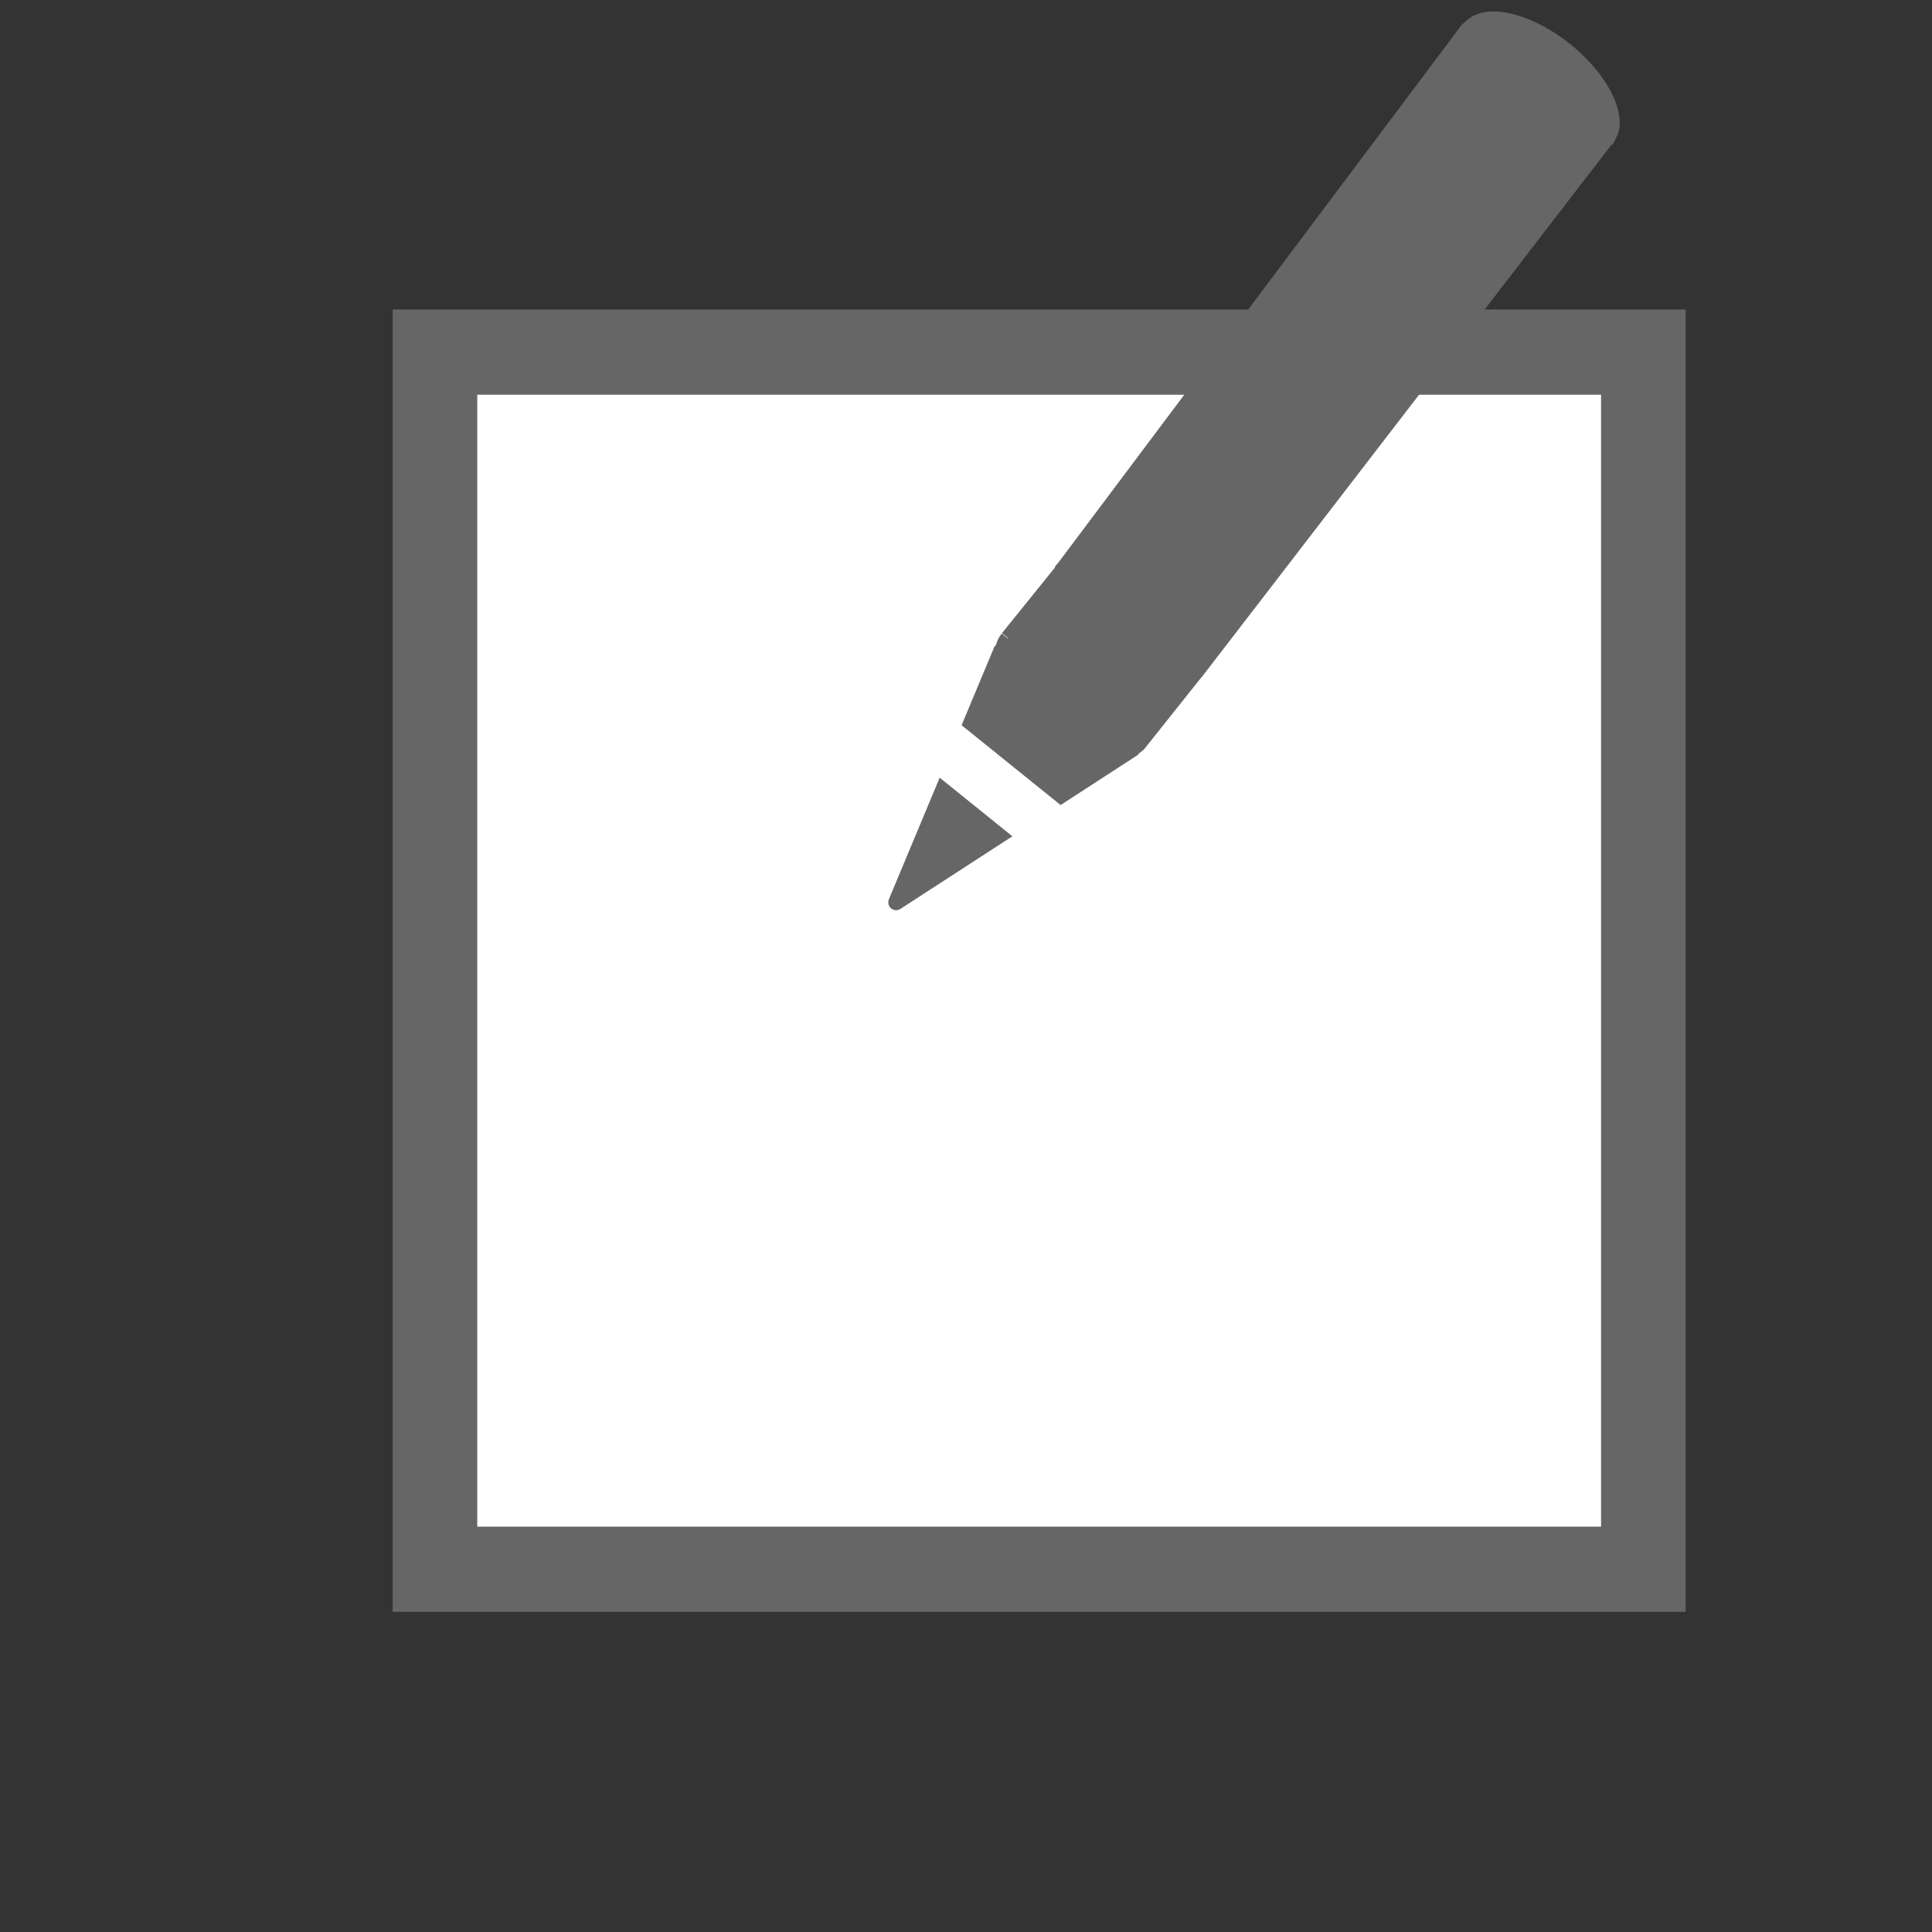 <?xml version="1.0" ?><!DOCTYPE svg  PUBLIC '-//W3C//DTD SVG 1.1//EN'  'http://www.w3.org/Graphics/SVG/1.1/DTD/svg11.dtd'><svg enable-background="new 0 0 55 55" height="55px" version="1.1" viewBox="0 0 55 55" width="55px" x="0px" xml:space="preserve" xmlns="http://www.w3.org/2000/svg" xmlns:xlink="http://www.w3.org/1999/xlink" y="0px"><rect x="0" y="0" width="55" height="55" fill="#333333" stroke="none"/><defs
   id="defs10" />
  <rect
   width="50"
   height="50"
   x="5"
   y="5"
   transform="matrix(0.688,0,0,0.693,8.943,6.559)"
   id="rect4"
   style="fill:#FFFFFF;stroke:#666666;stroke-width:3.5" />
  <g
   transform="matrix(0.688,0,0,0.693,16.549,-6.257)"
   id="Pencil">
    <g
   id="g36"
   style="display:inline">
      <path
   d="m 12.727,45.969 c -0.053,0.132 -0.02,0.281 0.09,0.373 0.11,0.092 0.264,0.103 0.385,0.025 l 4.635,-2.984 -3.009,-2.407 -2.101,4.993 z m 30.24,-31.898 c 0,-0.073 -0.004,-0.15 -0.014,-0.227 C 42.841,12.895 42.05,11.735 40.891,10.819 39.731,9.904 38.417,9.406 37.467,9.515 37.053,9.567 36.72,9.743 36.494,10.006 L 36.473,9.991 19.716,32.17 l -0.073,0.073 -0.011,0.015 c -0.026,0.029 -0.029,0.069 -0.05,0.103 l -2.177,2.677 c 0,0 0.128,0.099 0.256,0.201 l -0.002,0.004 -0.009,0.011 c -0.128,-0.103 -0.252,-0.197 -0.252,-0.197 l -0.042,0.051 c -0.097,0.121 -0.155,0.271 -0.203,0.429 -0.015,0.019 -0.046,0.025 -0.057,0.048 l -1.361,3.236 4.097,3.278 3.202,-2.062 c 0.019,-0.011 0.015,-0.037 0.031,-0.052 0.083,-0.065 0.178,-0.121 0.243,-0.201 0.008,-0.011 0.043,-0.059 0.048,-0.062 l 2.237,-2.79 0.033,-0.033 -0.004,-0.004 0.023,-0.029 0.006,0.004 16.939,-21.85 c 0.029,-0.029 0.071,-0.044 0.1,-0.077 0.032,-0.044 0.049,-0.103 0.076,-0.15 l 0.015,-0.019 -0.003,-0.003 c 0.117,-0.205 0.189,-0.432 0.189,-0.7 z"
   id="path38"
   style="fill:#666666;" />
    </g>
  </g>
</svg>
